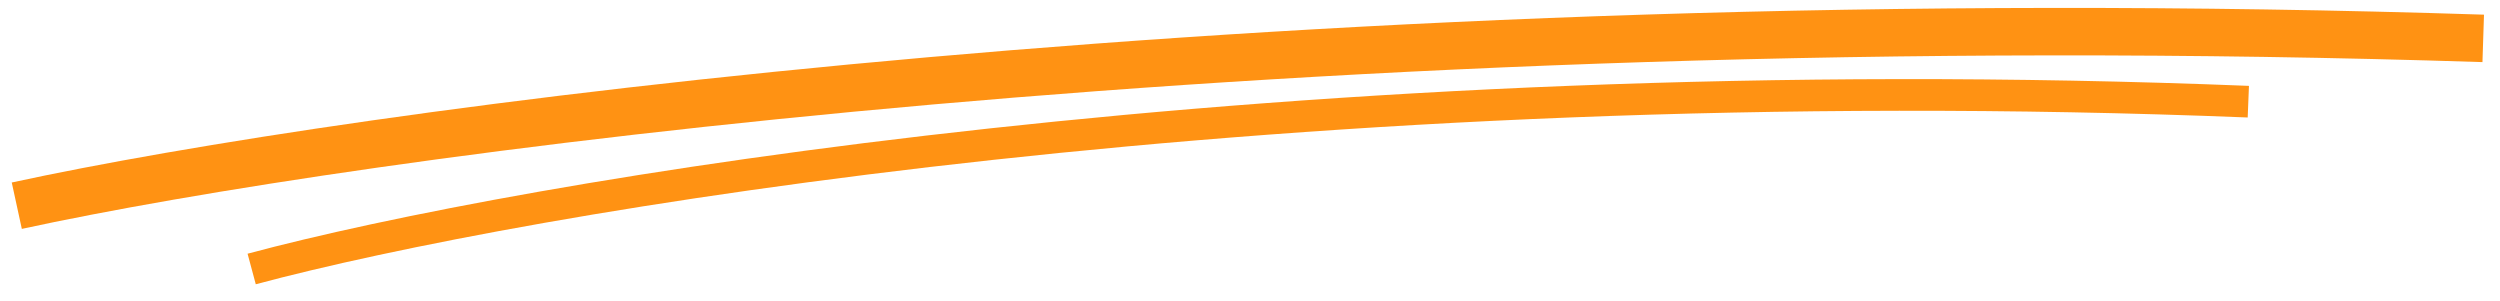 <svg width="158" height="19" viewBox="0 0 158 19" fill="none" xmlns="http://www.w3.org/2000/svg">
<g id="Animation line">
<path id="Vector 1" d="M1.061 13C21.925 8.468 82.312 0.009 156.94 2.426" stroke="#FF9213" stroke-width="3" stroke-linejoin="round"/>
<path id="Vector 2" d="M15.906 17C32.797 12.468 81.681 4.009 142.094 6.426" stroke="#FF9213" stroke-width="2" stroke-linejoin="round"/>
</g>
</svg>
